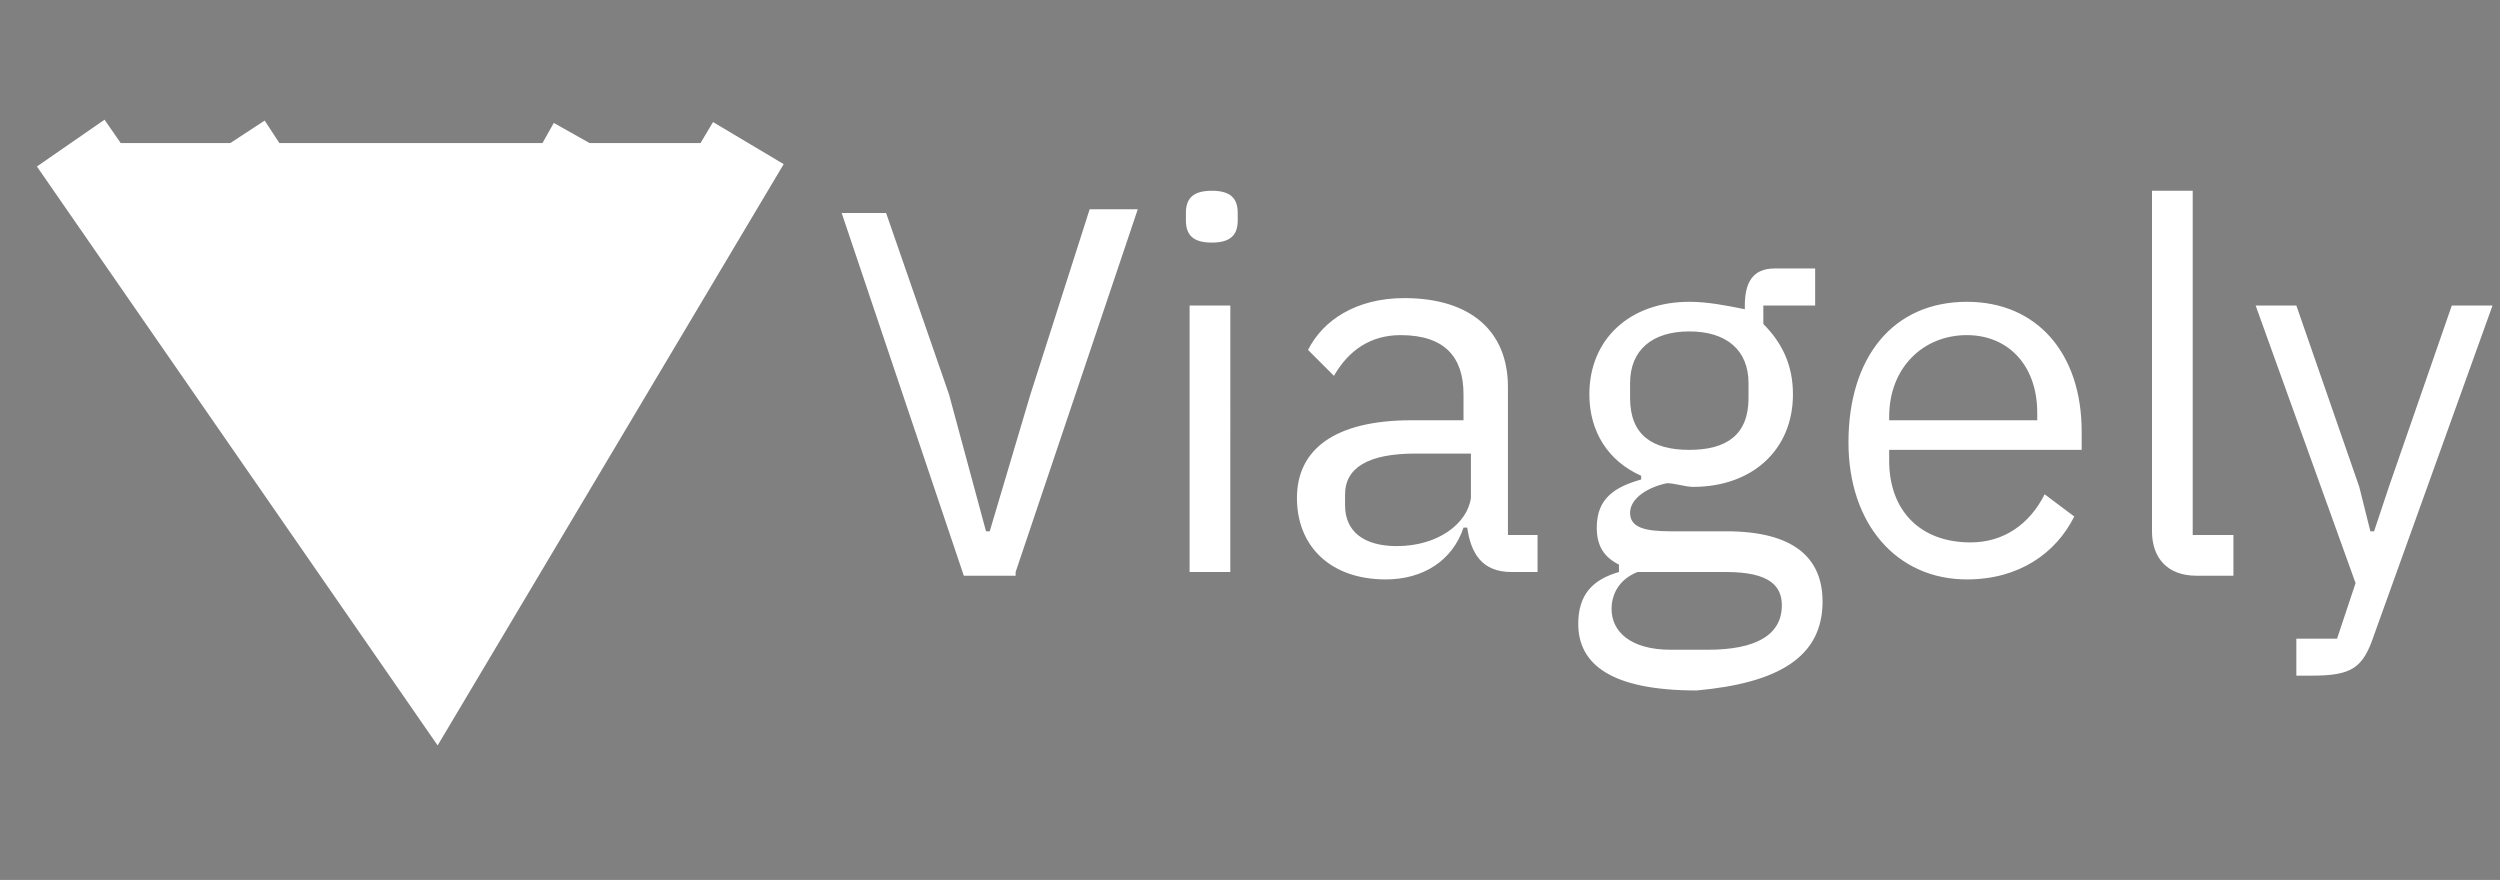 <?xml version="1.0" encoding="utf-8"?>
<!-- Generator: Adobe Illustrator 27.5.0, SVG Export Plug-In . SVG Version: 6.00 Build 0)  -->
<svg version="1.1" id="Camada_1" xmlns="http://www.w3.org/2000/svg" xmlns:xlink="http://www.w3.org/1999/xlink" x="0px" y="0px"
	 viewBox="0 0 304 107" style="enable-background:new 0 0 304 107;" xml:space="preserve">
<rect x="0" y="0" width="304" height="107" fill="#808080" stroke="none"/>
<style type="text/css">
	.st0{fill:#FFFFFF;}
	.st1{fill:#FFFFFF;stroke:#FFFFFF;stroke-width:10;stroke-miterlimit:10;}
	.st2{fill:#FFFFFF;stroke:#1D1D1B;stroke-width:10;stroke-miterlimit:10;}
	.st3{opacity:0;fill:#1D1D1B;stroke:#1D1D1B;stroke-width:2;stroke-miterlimit:10;}
	.st4{fill:none;stroke:#FFFFFF;stroke-width:10;stroke-miterlimit:10;}
</style>
<g id="_x35_5516796-f3c4-413e-963e-66f360cd0aa3" transform="matrix(4.501,0,0,4.501,100.996,5.193)">
	<path class="st0" d="M5,14.3l3.3-9.8H7L5.4,9.5l-1.1,3.7H4.2L3.2,9.5L1.5,4.6H0.3l3.3,9.8H5z M10.3,5.4c0.5,0,0.7-0.2,0.7-0.6V4.6
		C11,4.2,10.8,4,10.3,4C9.8,4,9.6,4.2,9.6,4.6v0.2C9.6,5.2,9.8,5.4,10.3,5.4z M9.7,14.3h1.1V7.1H9.7V14.3z M19.1,14.3v-1h-0.8v-4
		c0-1.5-1-2.4-2.8-2.4c-1.3,0-2.2,0.6-2.6,1.4L13.6,9c0.4-0.7,1-1.1,1.8-1.1c1.2,0,1.7,0.6,1.7,1.6v0.7h-1.4c-2.1,0-3.1,0.8-3.1,2.1
		s0.9,2.2,2.4,2.2c1,0,1.8-0.5,2.1-1.4h0.1c0.1,0.7,0.4,1.2,1.2,1.2H19.1z M15.3,13.6c-0.9,0-1.4-0.4-1.4-1.1v-0.3
		c0-0.7,0.6-1.1,1.9-1.1h1.5v1.2C17.2,13,16.4,13.6,15.3,13.6z M26.8,15.1c0-1.2-0.8-1.9-2.6-1.9h-1.5c-0.7,0-1.1-0.1-1.1-0.5
		c0-0.4,0.5-0.7,1-0.8c0.2,0,0.5,0.1,0.7,0.1c1.6,0,2.7-1,2.7-2.5c0-0.8-0.3-1.4-0.8-1.9V7.1h1.4v-1h-1.1c-0.6,0-0.8,0.4-0.8,1v0.1
		C24.2,7.1,23.7,7,23.2,7c-1.6,0-2.7,1-2.7,2.5c0,1,0.5,1.8,1.4,2.2v0.1c-0.7,0.2-1.2,0.5-1.2,1.3c0,0.5,0.2,0.8,0.6,1v0.2
		c-0.7,0.2-1.1,0.6-1.1,1.4c0,1.1,0.9,1.8,3.2,1.8C25.6,17.3,26.8,16.6,26.8,15.1z M25.7,15.2c0,0.8-0.7,1.2-2,1.2h-1
		c-1.1,0-1.6-0.5-1.6-1.1c0-0.4,0.2-0.8,0.7-1h2.4C25.4,14.3,25.7,14.7,25.7,15.2z M23.2,11c-1,0-1.6-0.4-1.6-1.4V9.2
		c0-0.9,0.6-1.4,1.6-1.4c1,0,1.6,0.5,1.6,1.4v0.4C24.8,10.6,24.2,11,23.2,11z M30.7,14.5c1.4,0,2.4-0.7,2.9-1.7l-0.8-0.6
		c-0.4,0.8-1.1,1.3-2,1.3c-1.4,0-2.2-0.9-2.2-2.2V11h5.2v-0.5c0-2.1-1.2-3.5-3.1-3.5c-2,0-3.2,1.5-3.2,3.8
		C27.5,13,28.8,14.5,30.7,14.5z M30.7,7.9c1.1,0,1.9,0.8,1.9,2.1v0.2h-4v-0.1C28.6,8.8,29.5,7.9,30.7,7.9z M37.9,14.3v-1h-1.1V4
		h-1.1v9.2c0,0.7,0.4,1.2,1.2,1.2H37.9z M42.1,12l-0.4,1.2h-0.1L41.3,12l-1.7-4.9h-1.1l2.7,7.5l-0.5,1.5h-1.1v1H40
		c1.1,0,1.4-0.2,1.7-1.1l3.2-8.9h-1.1L42.1,12z"/>
</g>
<path class="st1" d="M8.6,17.4c44.3,64,44.3,64,44.3,64l38.1-64"/>
<path class="st2" d="M44.6,98.6"/>
<rect x="71.4" y="41.5" transform="matrix(0.866 0.5 -0.5 0.866 31.853 -31.843)" class="st3" width="7.9" height="4"/>
<path class="st4" d="M28,17.4c23.5,35.9,23.5,35.9,23.5,35.9l20.2-35.9"/>
<rect x="66.1" y="50.6" transform="matrix(0.866 0.5 -0.5 0.866 35.68 -27.935)" class="st3" width="7.7" height="4"/>
<rect x="77" y="32.3" transform="matrix(0.866 0.5 -0.5 0.866 27.972 -35.906)" class="st3" width="7.9" height="4"/>
<rect x="83.4" y="21.7" transform="matrix(0.866 0.5 -0.5 0.866 23.506 -40.444)" class="st3" width="7.7" height="4"/>
</svg>
